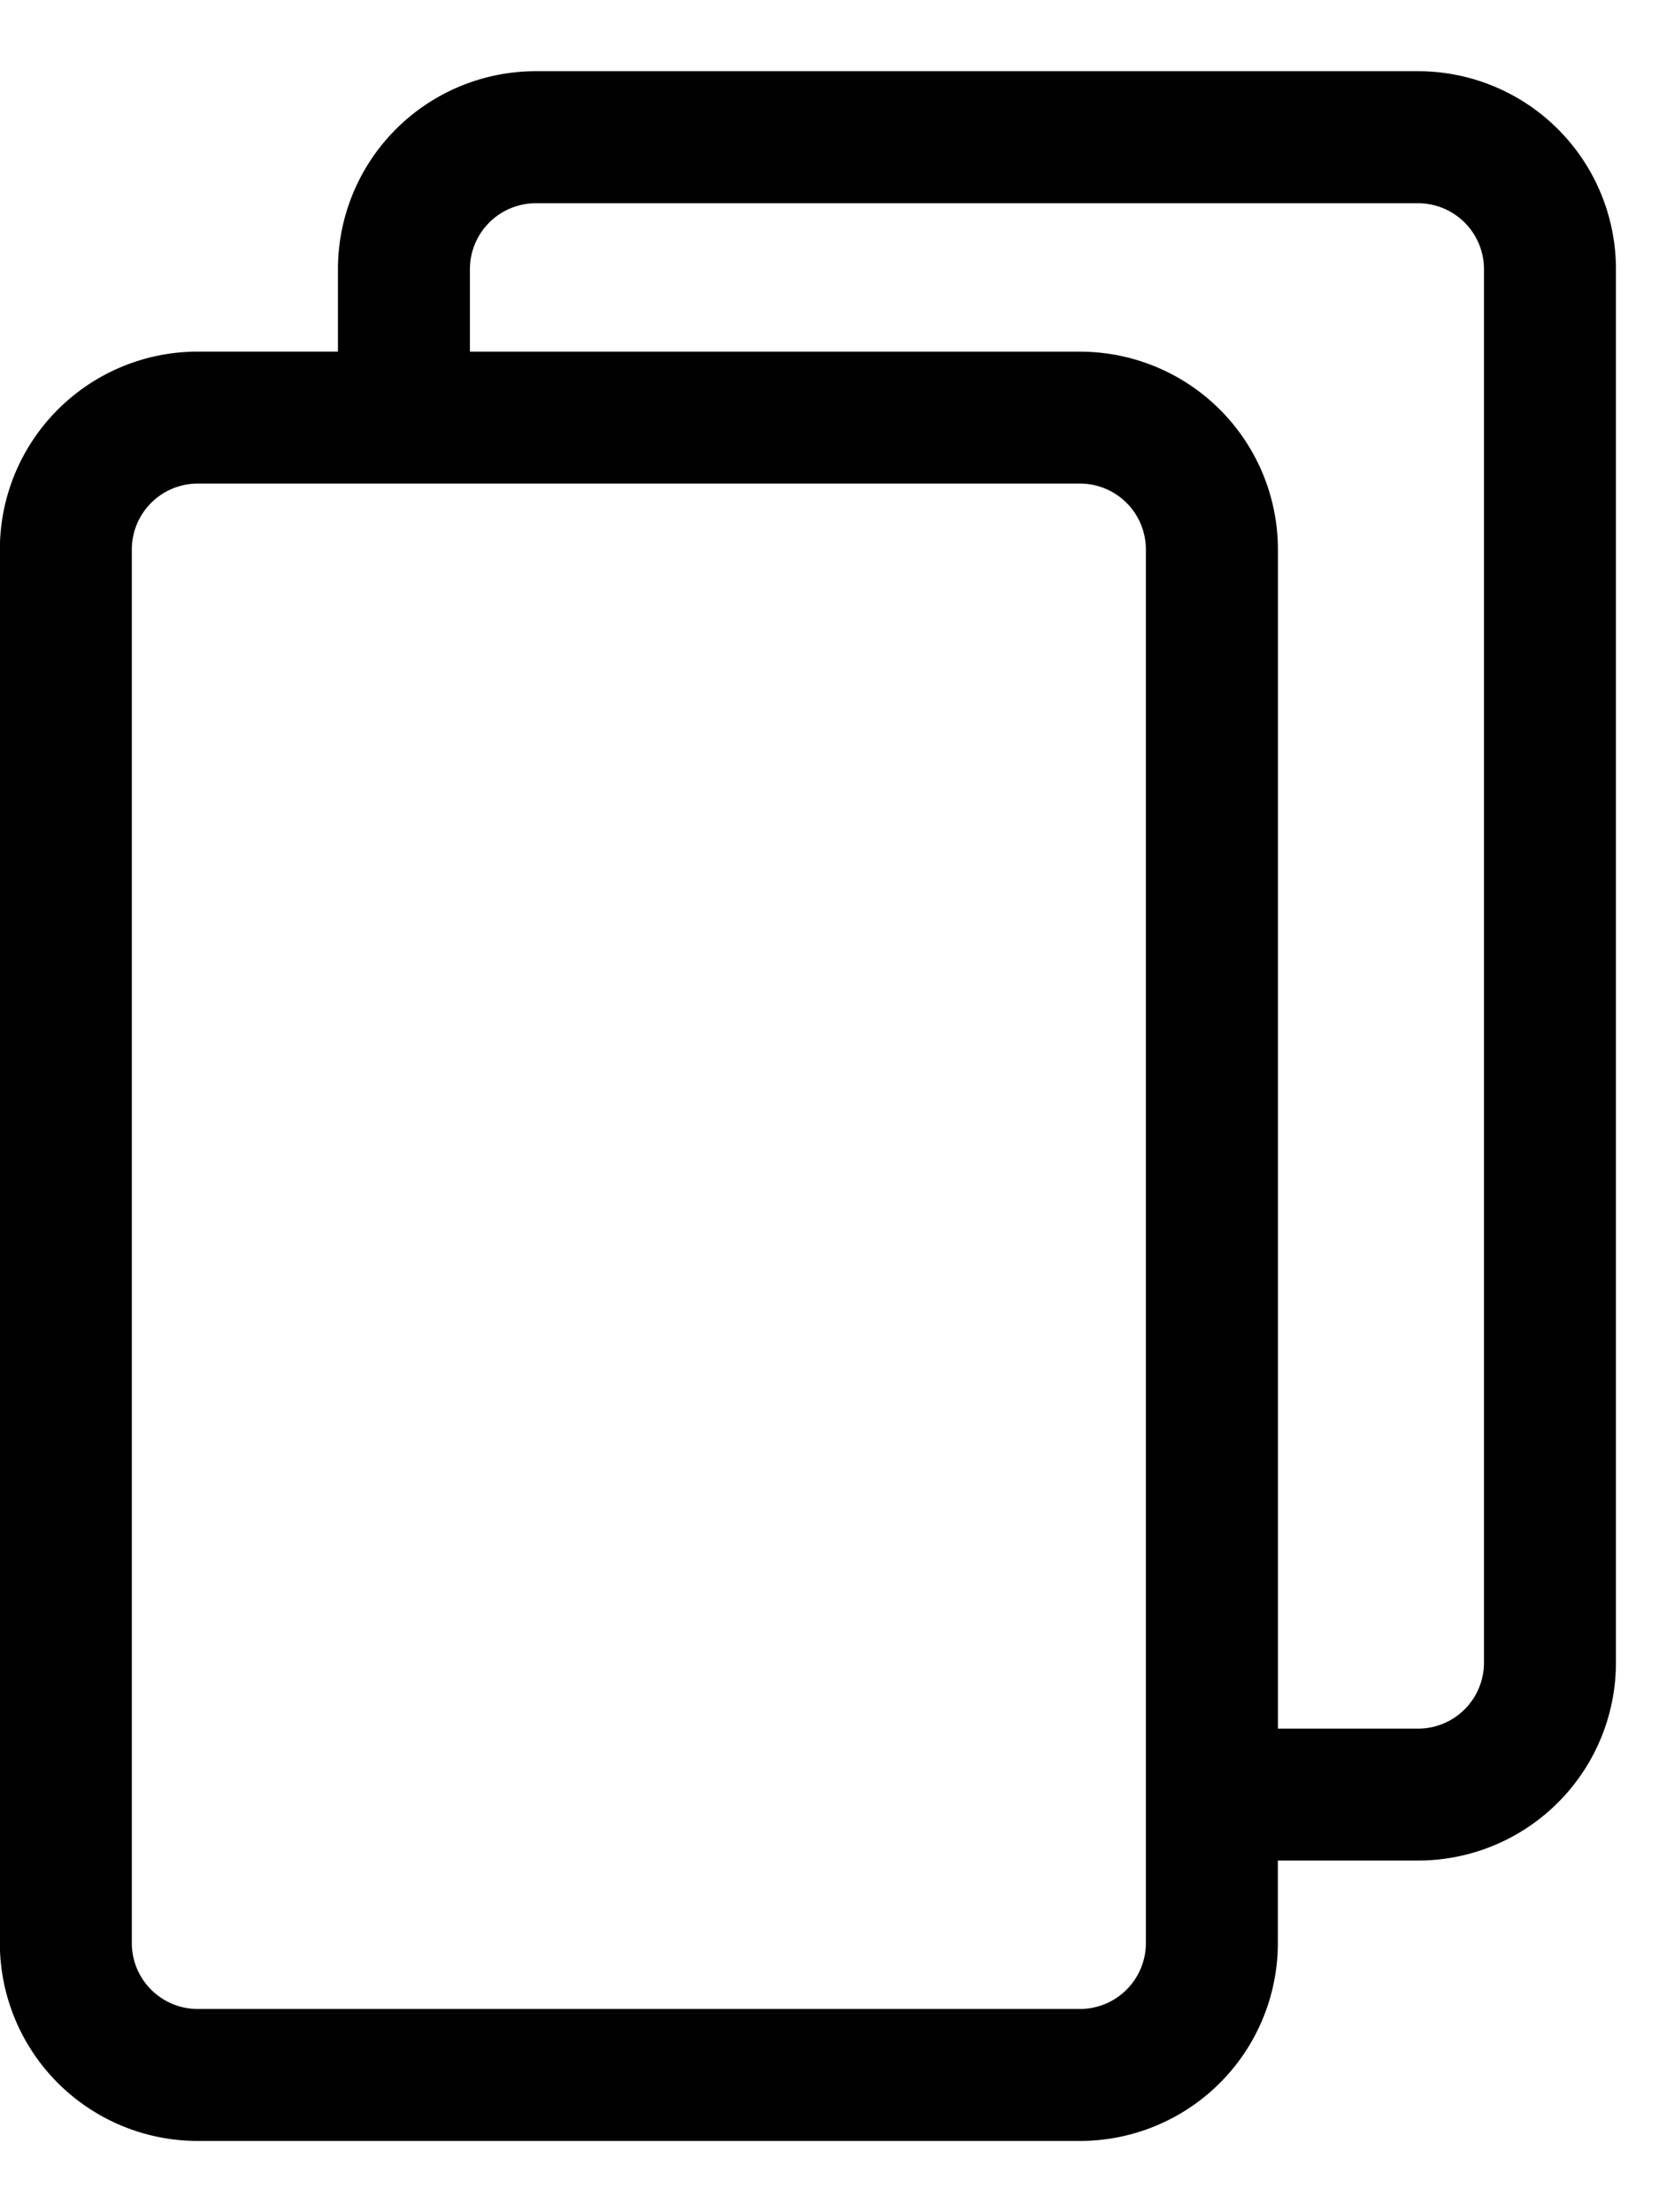 <svg xmlns="http://www.w3.org/2000/svg" viewBox="0 0 24 32">
    <path fill="currentColor"
        d="M18.486 28.106a2.863 2.863 0 0 1-2.863 2.863H2.861a2.863 2.863 0 0 1-2.863-2.863V7.949a2.863 2.863 0 0 1 2.863-2.863h2.028V3.893A2.863 2.863 0 0 1 7.752 1.03h12.762a2.863 2.863 0 0 1 2.863 2.863V24.05a2.863 2.863 0 0 1-2.863 2.863h-2.028zM15.623 6.995H2.861a.954.954 0 0 0-.954.954v20.157c0 .527.427.954.954.954h12.762a.954.954 0 0 0 .954-.954V7.949a.954.954 0 0 0-.954-.954m2.863 18.01h2.028a.954.954 0 0 0 .954-.954V3.894a.954.954 0 0 0-.954-.954H7.752a.954.954 0 0 0-.954.954v1.193h8.826a2.863 2.863 0 0 1 2.863 2.863v17.056z" />
</svg>